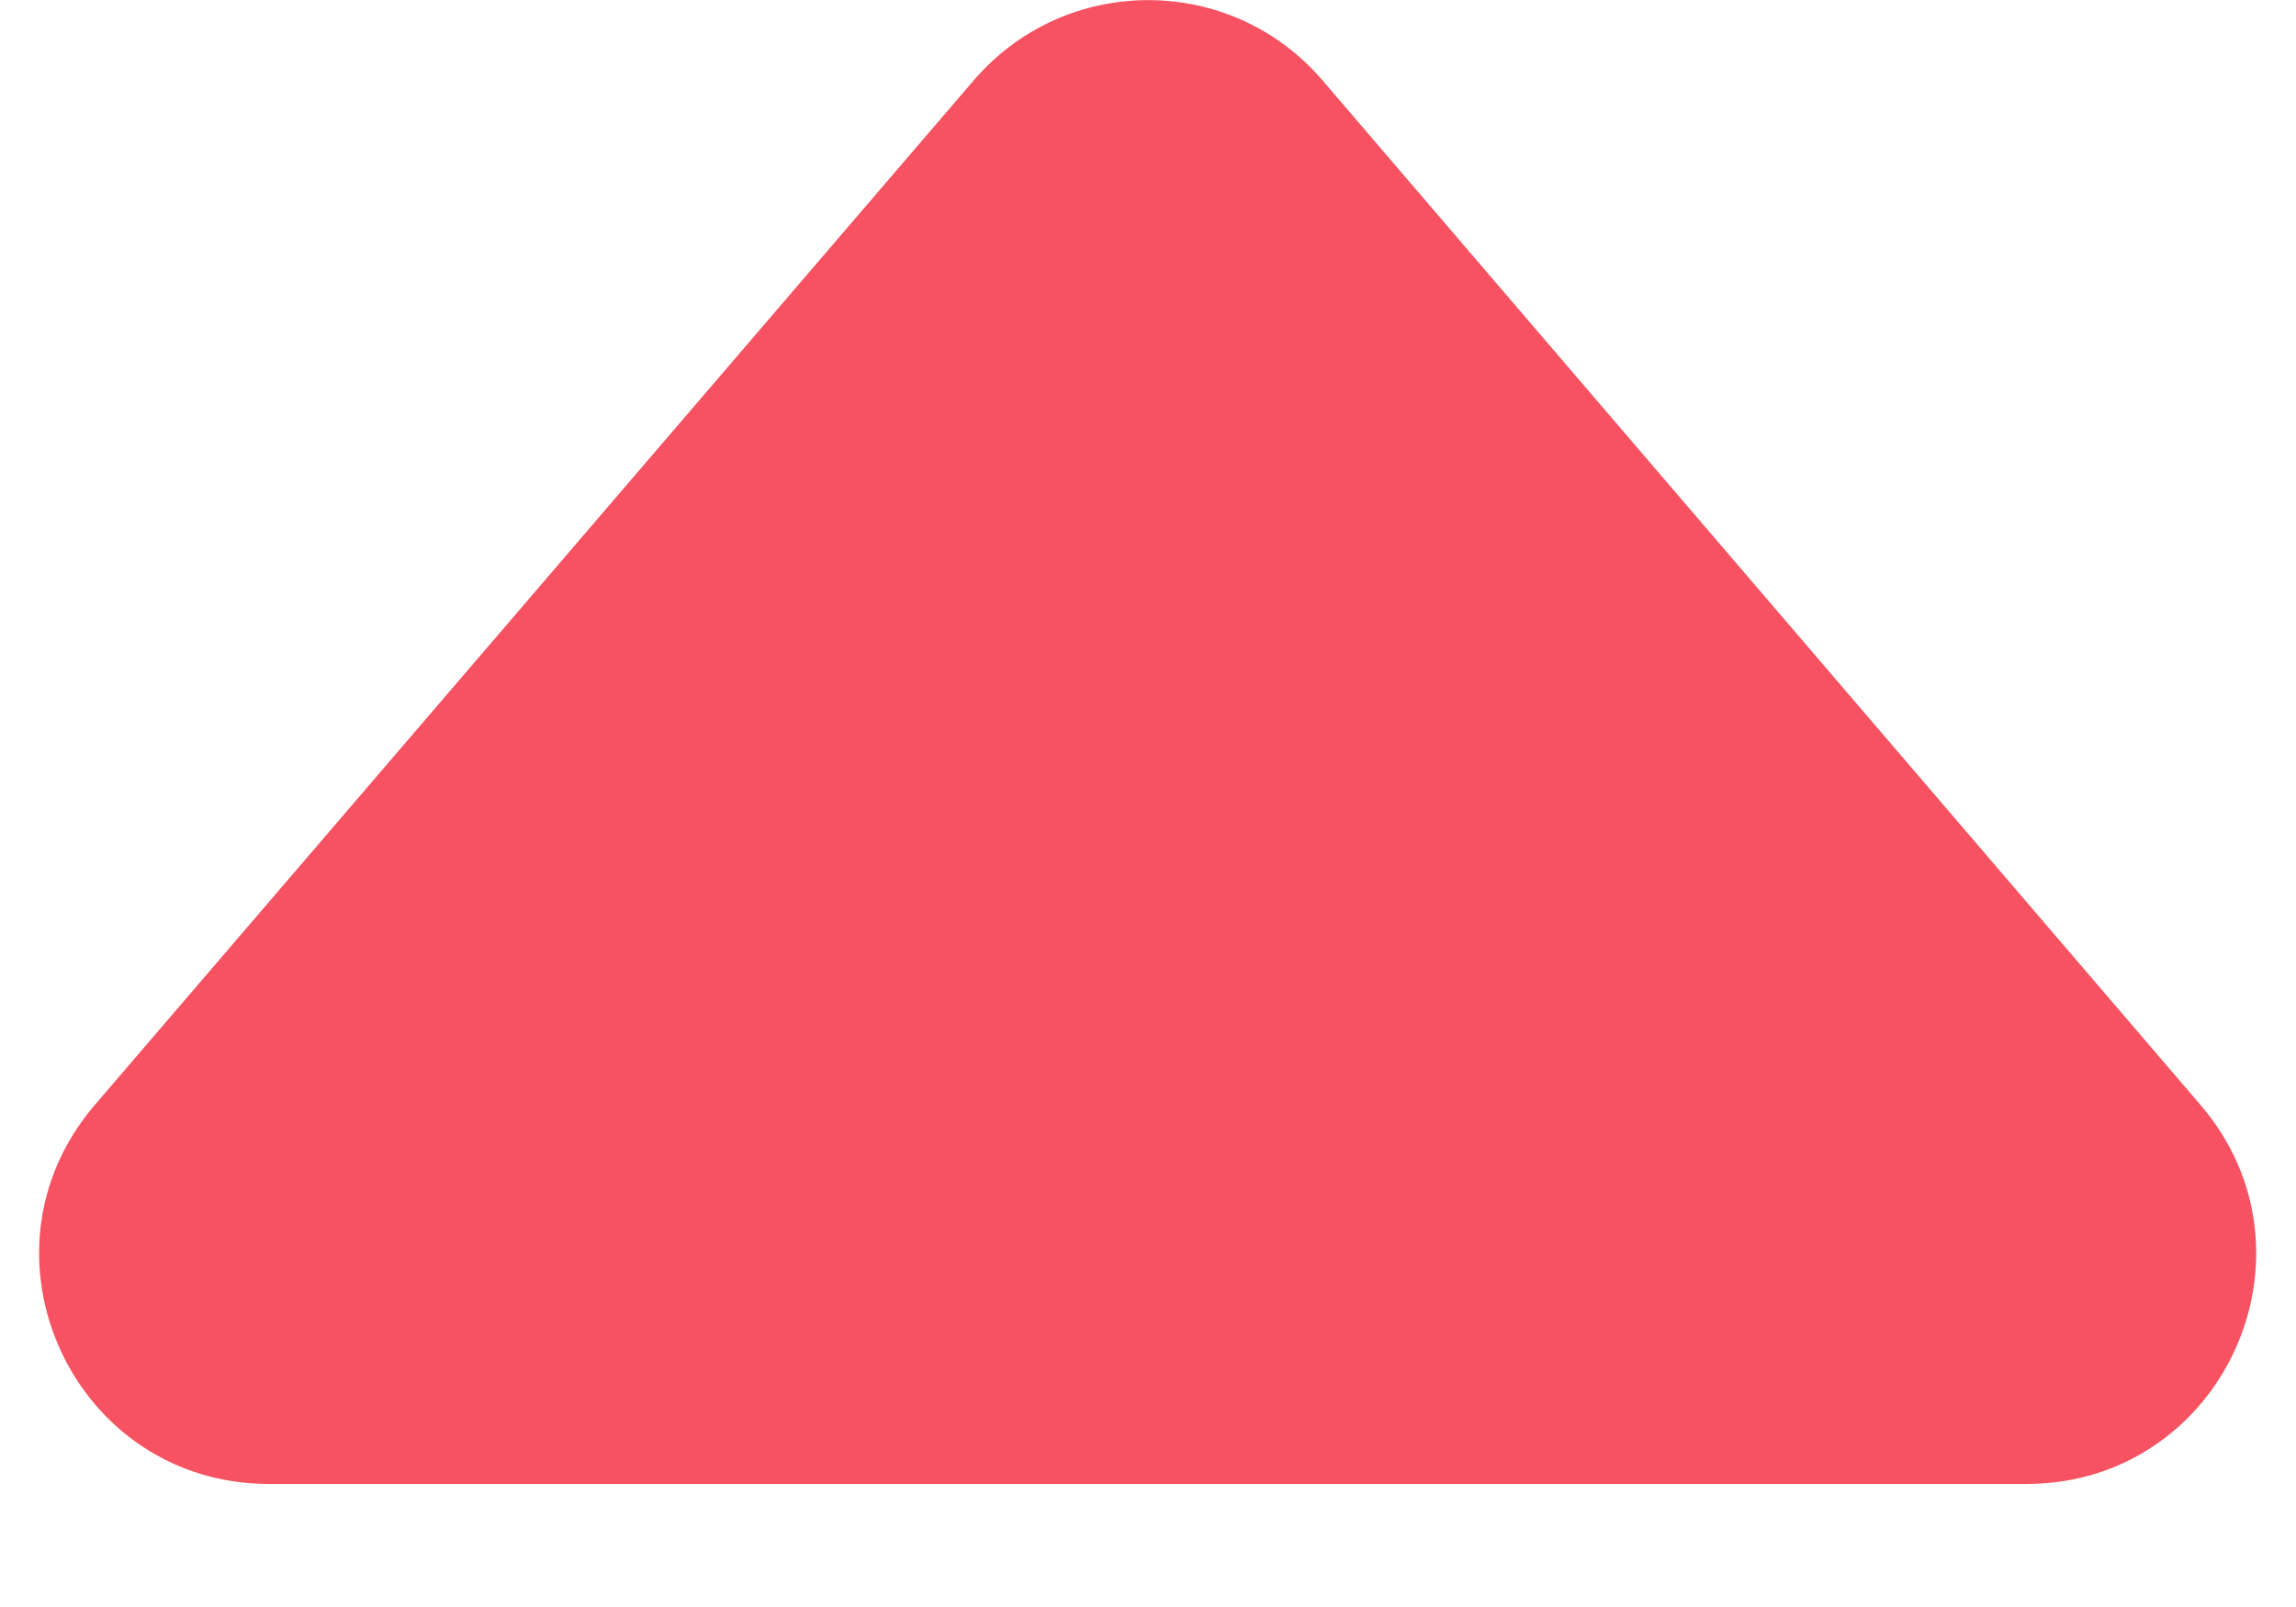 <svg width="10" height="7" xmlns="http://www.w3.org/2000/svg" fill="none">

 <g>
  <title>Layer 1</title>
  <path transform="rotate(180 4.999 3.232)" id="svg_1" fill="#F65261" d="m1.173,0c-0.854,0 -1.315,1.002 -0.759,1.651l3.824,4.463c0.399,0.466 1.119,0.466 1.519,0l3.828,-4.463c0.556,-0.649 0.095,-1.651 -0.759,-1.651l-7.652,0z" clip-rule="evenodd" fill-rule="evenodd"/>
 </g>
</svg>